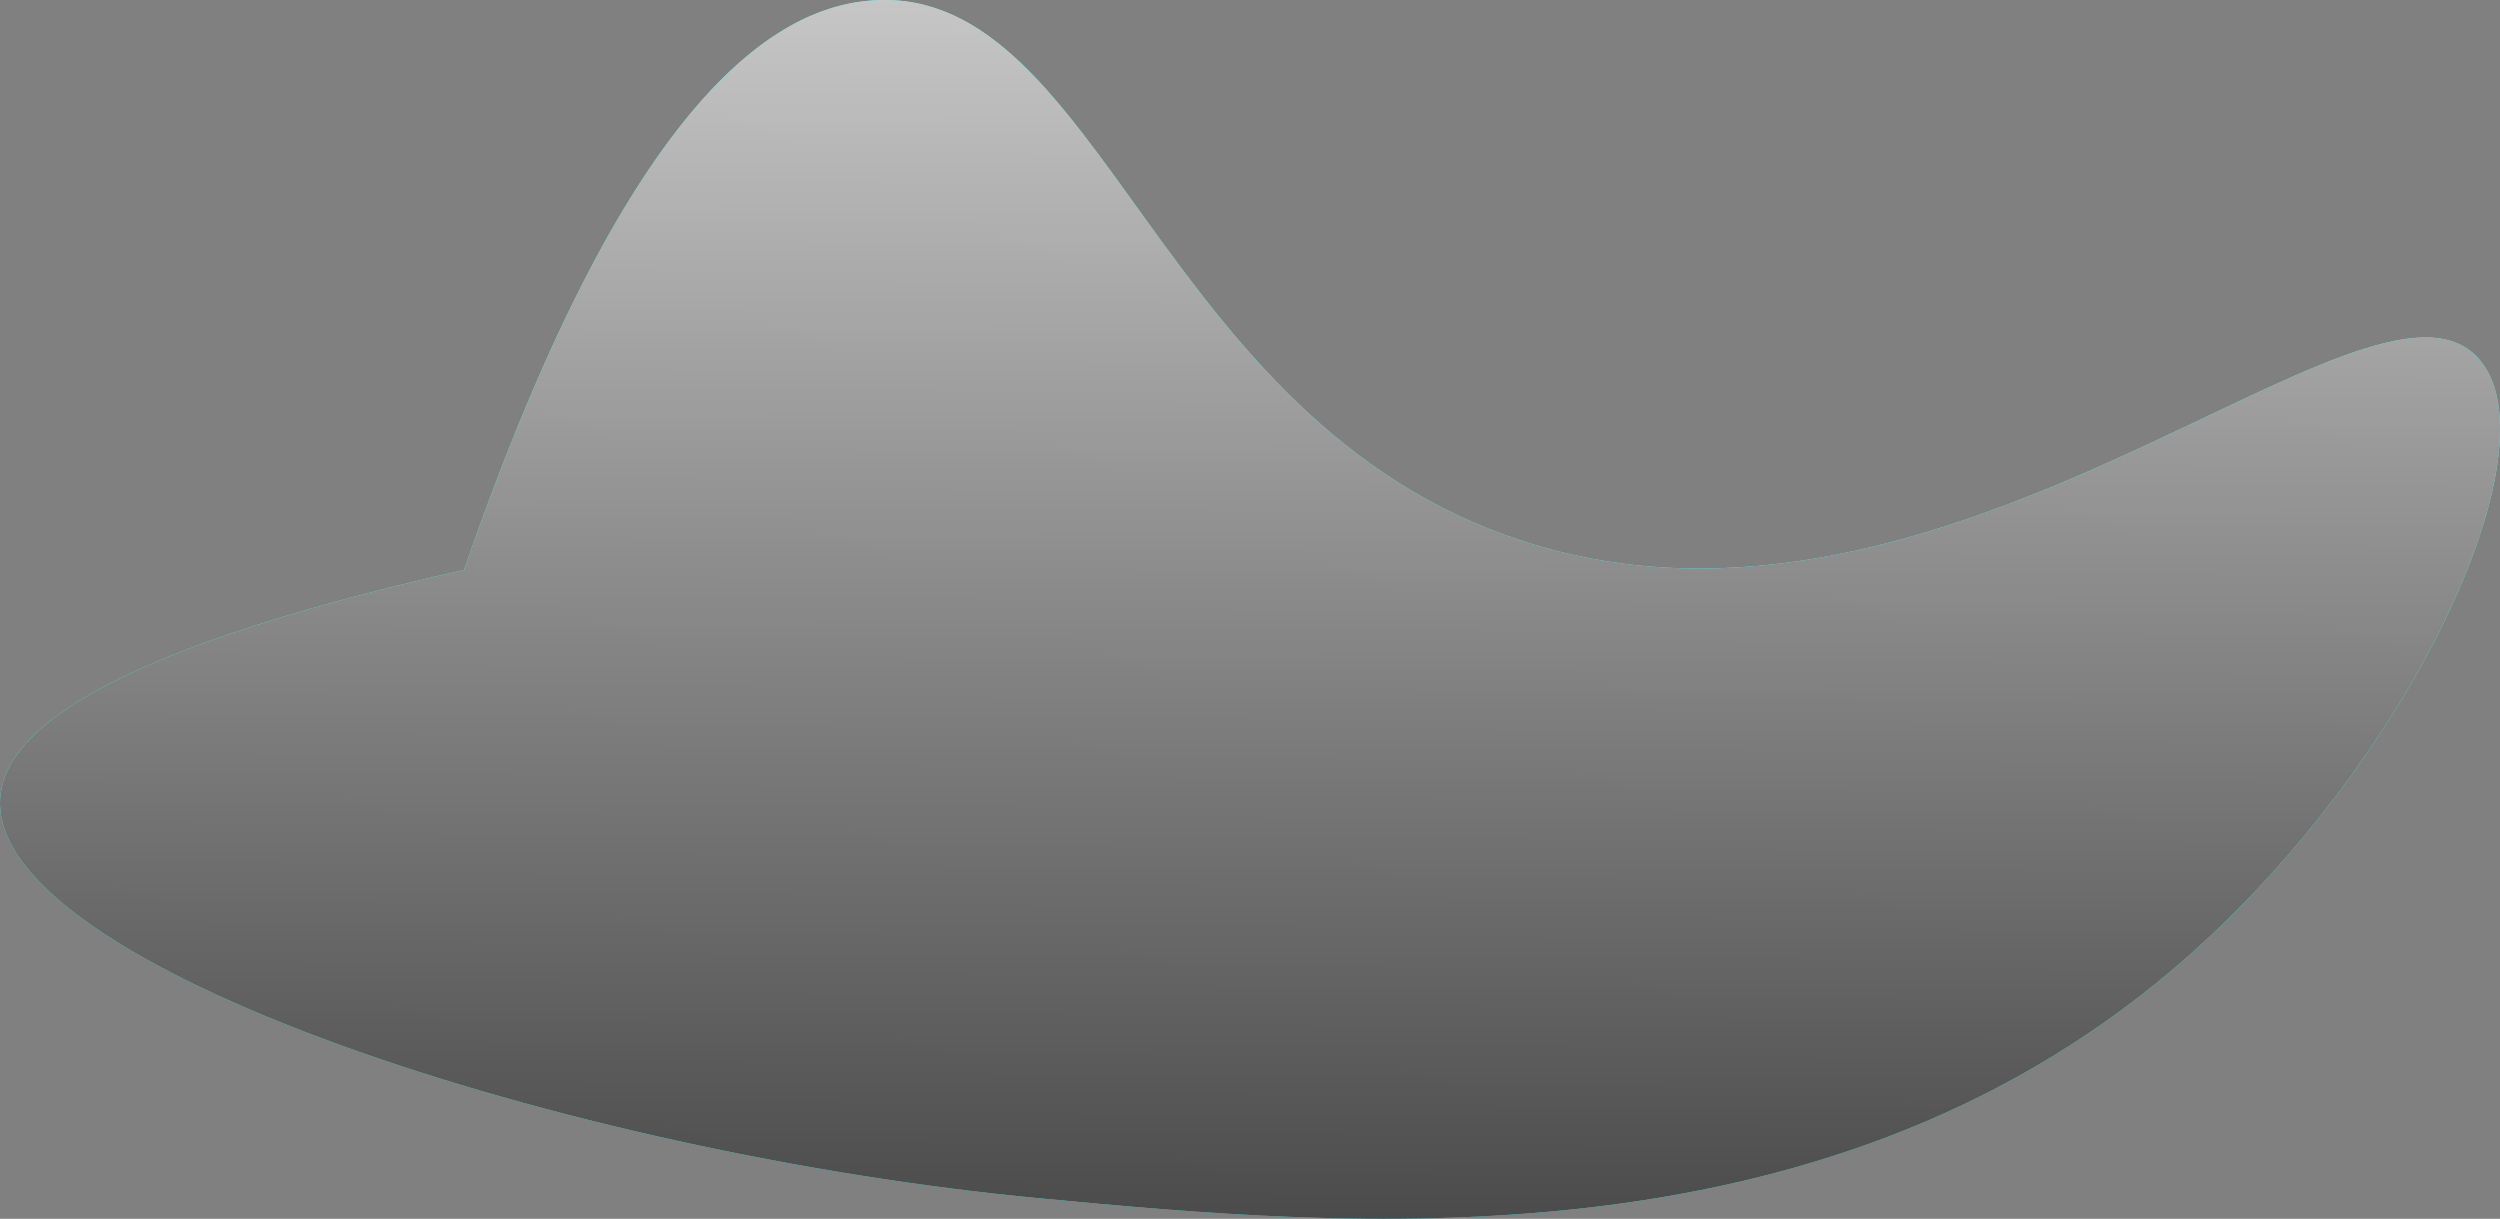 <svg xmlns="http://www.w3.org/2000/svg" xmlns:xlink="http://www.w3.org/1999/xlink" viewBox="0 0 425.69 207.53">
  <rect x="0" y="0" width="425.69" height="207.53" fill="#808080" stroke="none"/>
  <defs>
    <linearGradient id="linear-gradient" x1="401.25" y1="107.63" x2="399.28" y2="537.23" gradientUnits="userSpaceOnUse">
      <stop offset="0" stop-color="#fff"/>
      <stop offset="1"/>
    </linearGradient>
  </defs>
  <title>MonSvgBlendModeAdded</title>
  <g style="isolation: isolate">
    <g id="Grupa">
      <path id="Base" d="M266.5,300.5c-64.26,14.45-78.41,28.57-79,39-1.61,28.57,96.86,60.46,177,68,51.86,4.88,132.35,12.44,193-39,40.23-34.12,65.54-89,52-104-18.49-20.54-89.89,55-163,31-61.8-20.25-71.42-94.06-110-92C318.74,204.45,293.8,221.54,266.5,300.5Z" transform="translate(-187.48 -203.46)" fill="#45ffff"/>
      <path id="Gradient" d="M266.5,300.5c-64.26,14.45-78.41,28.57-79,39-1.61,28.57,96.86,60.46,177,68,51.86,4.88,132.35,12.44,193-39,40.23-34.12,65.54-89,52-104-18.49-20.54-89.89,55-163,31-61.8-20.25-71.42-94.06-110-92C318.74,204.45,293.8,221.54,266.5,300.5Z" transform="translate(-187.48 -203.46)" fill="url(#linear-gradient)" style="mix-blend-mode: multiply"/>
    </g>
  </g>
</svg>

